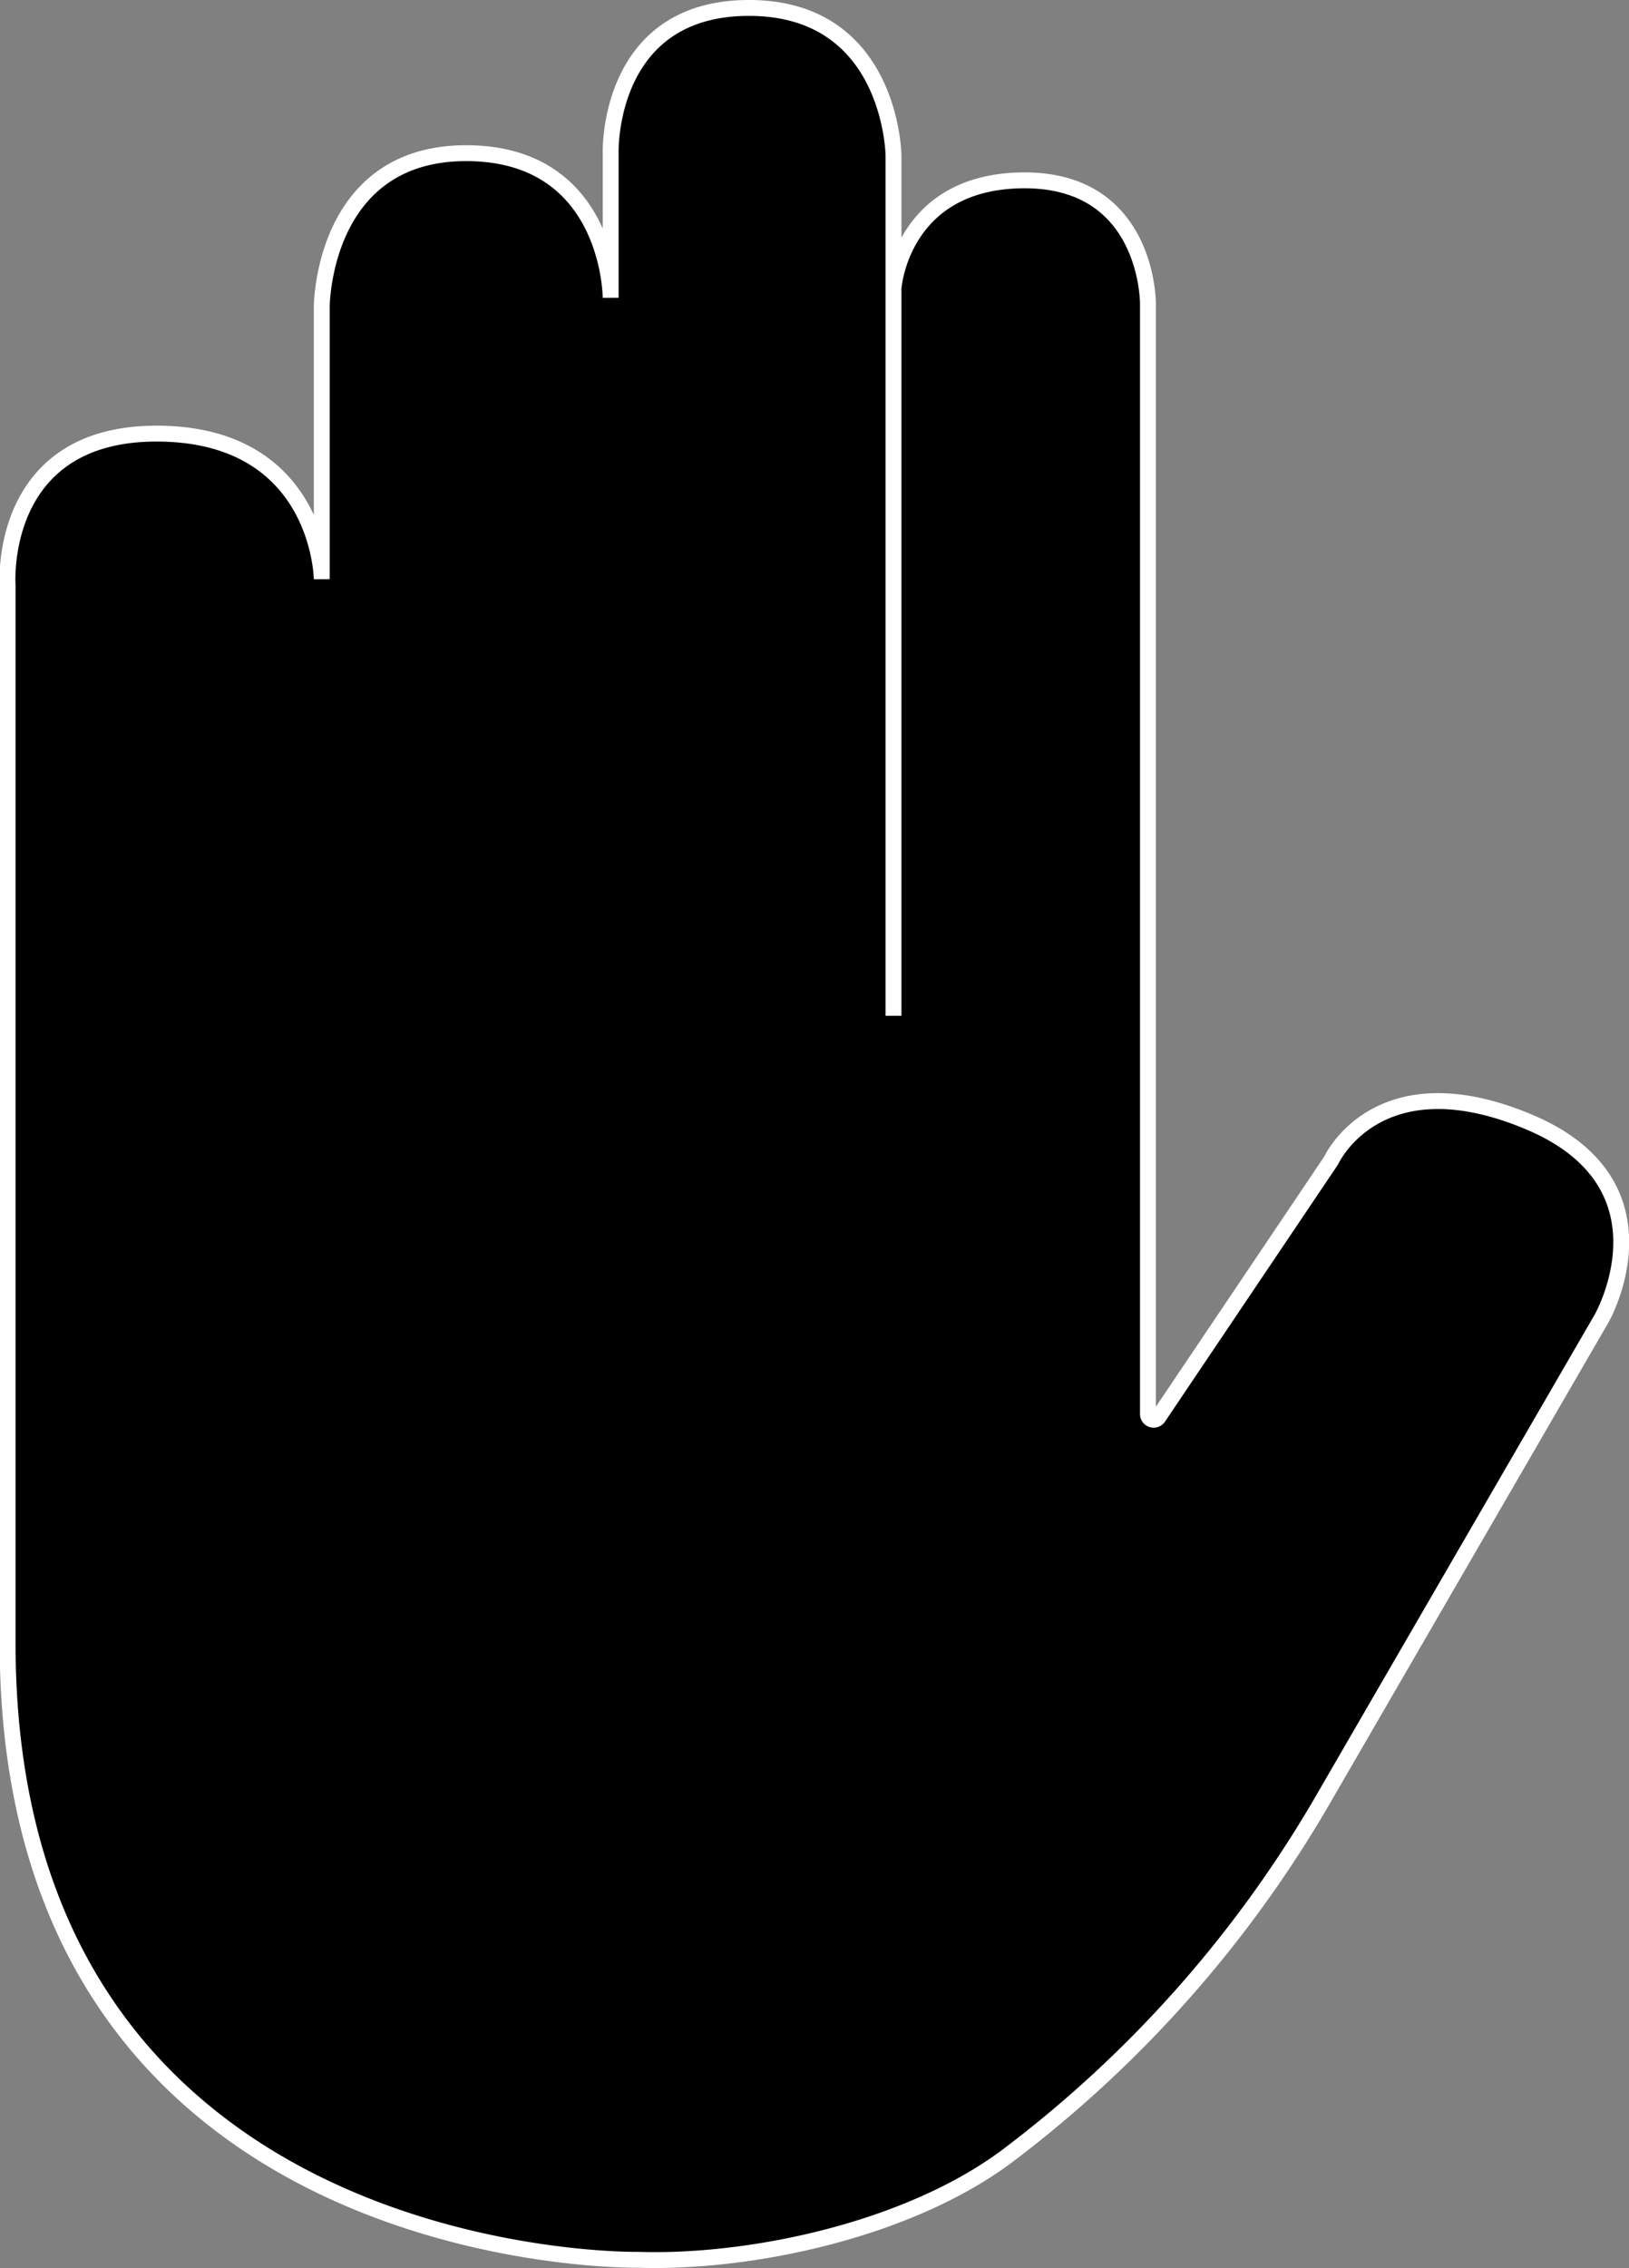 <svg id="Laag_2" data-name="Laag 2" xmlns="http://www.w3.org/2000/svg" viewBox="0 0 102.57 142.74"><rect x="0" y="0" width="102.57" height="142.74" fill="#808080" stroke="none"/><defs><style>.cls-1{stroke:#fff;stroke-miterlimit:10;}</style></defs><path class="cls-1" d="M91,168.77s-39.68.68-39.68-38.8V63.39s-.7-9.62,9.49-9.55S71.1,63,71.1,63V45.87s0-9.68,9.09-9.68,9.1,9.1,9.1,9.1v-9.1S89,27.05,98,27.05s9.1,9.29,9.1,9.29V90.48h0V44.72c0-.24.6-6.82,8.26-6.82,7.81,0,7.76,7.76,7.76,7.76v69.88a.36.36,0,0,0,.66.2l10.88-16.16s2.9-6.39,12.38-2.45,4.65,12.39,4.65,12.39l-17.35,29.94a75.47,75.47,0,0,1-20.08,22.78C108,166.92,98.05,169,91,168.77Z" transform="translate(-50.84 -26.55)"/></svg>